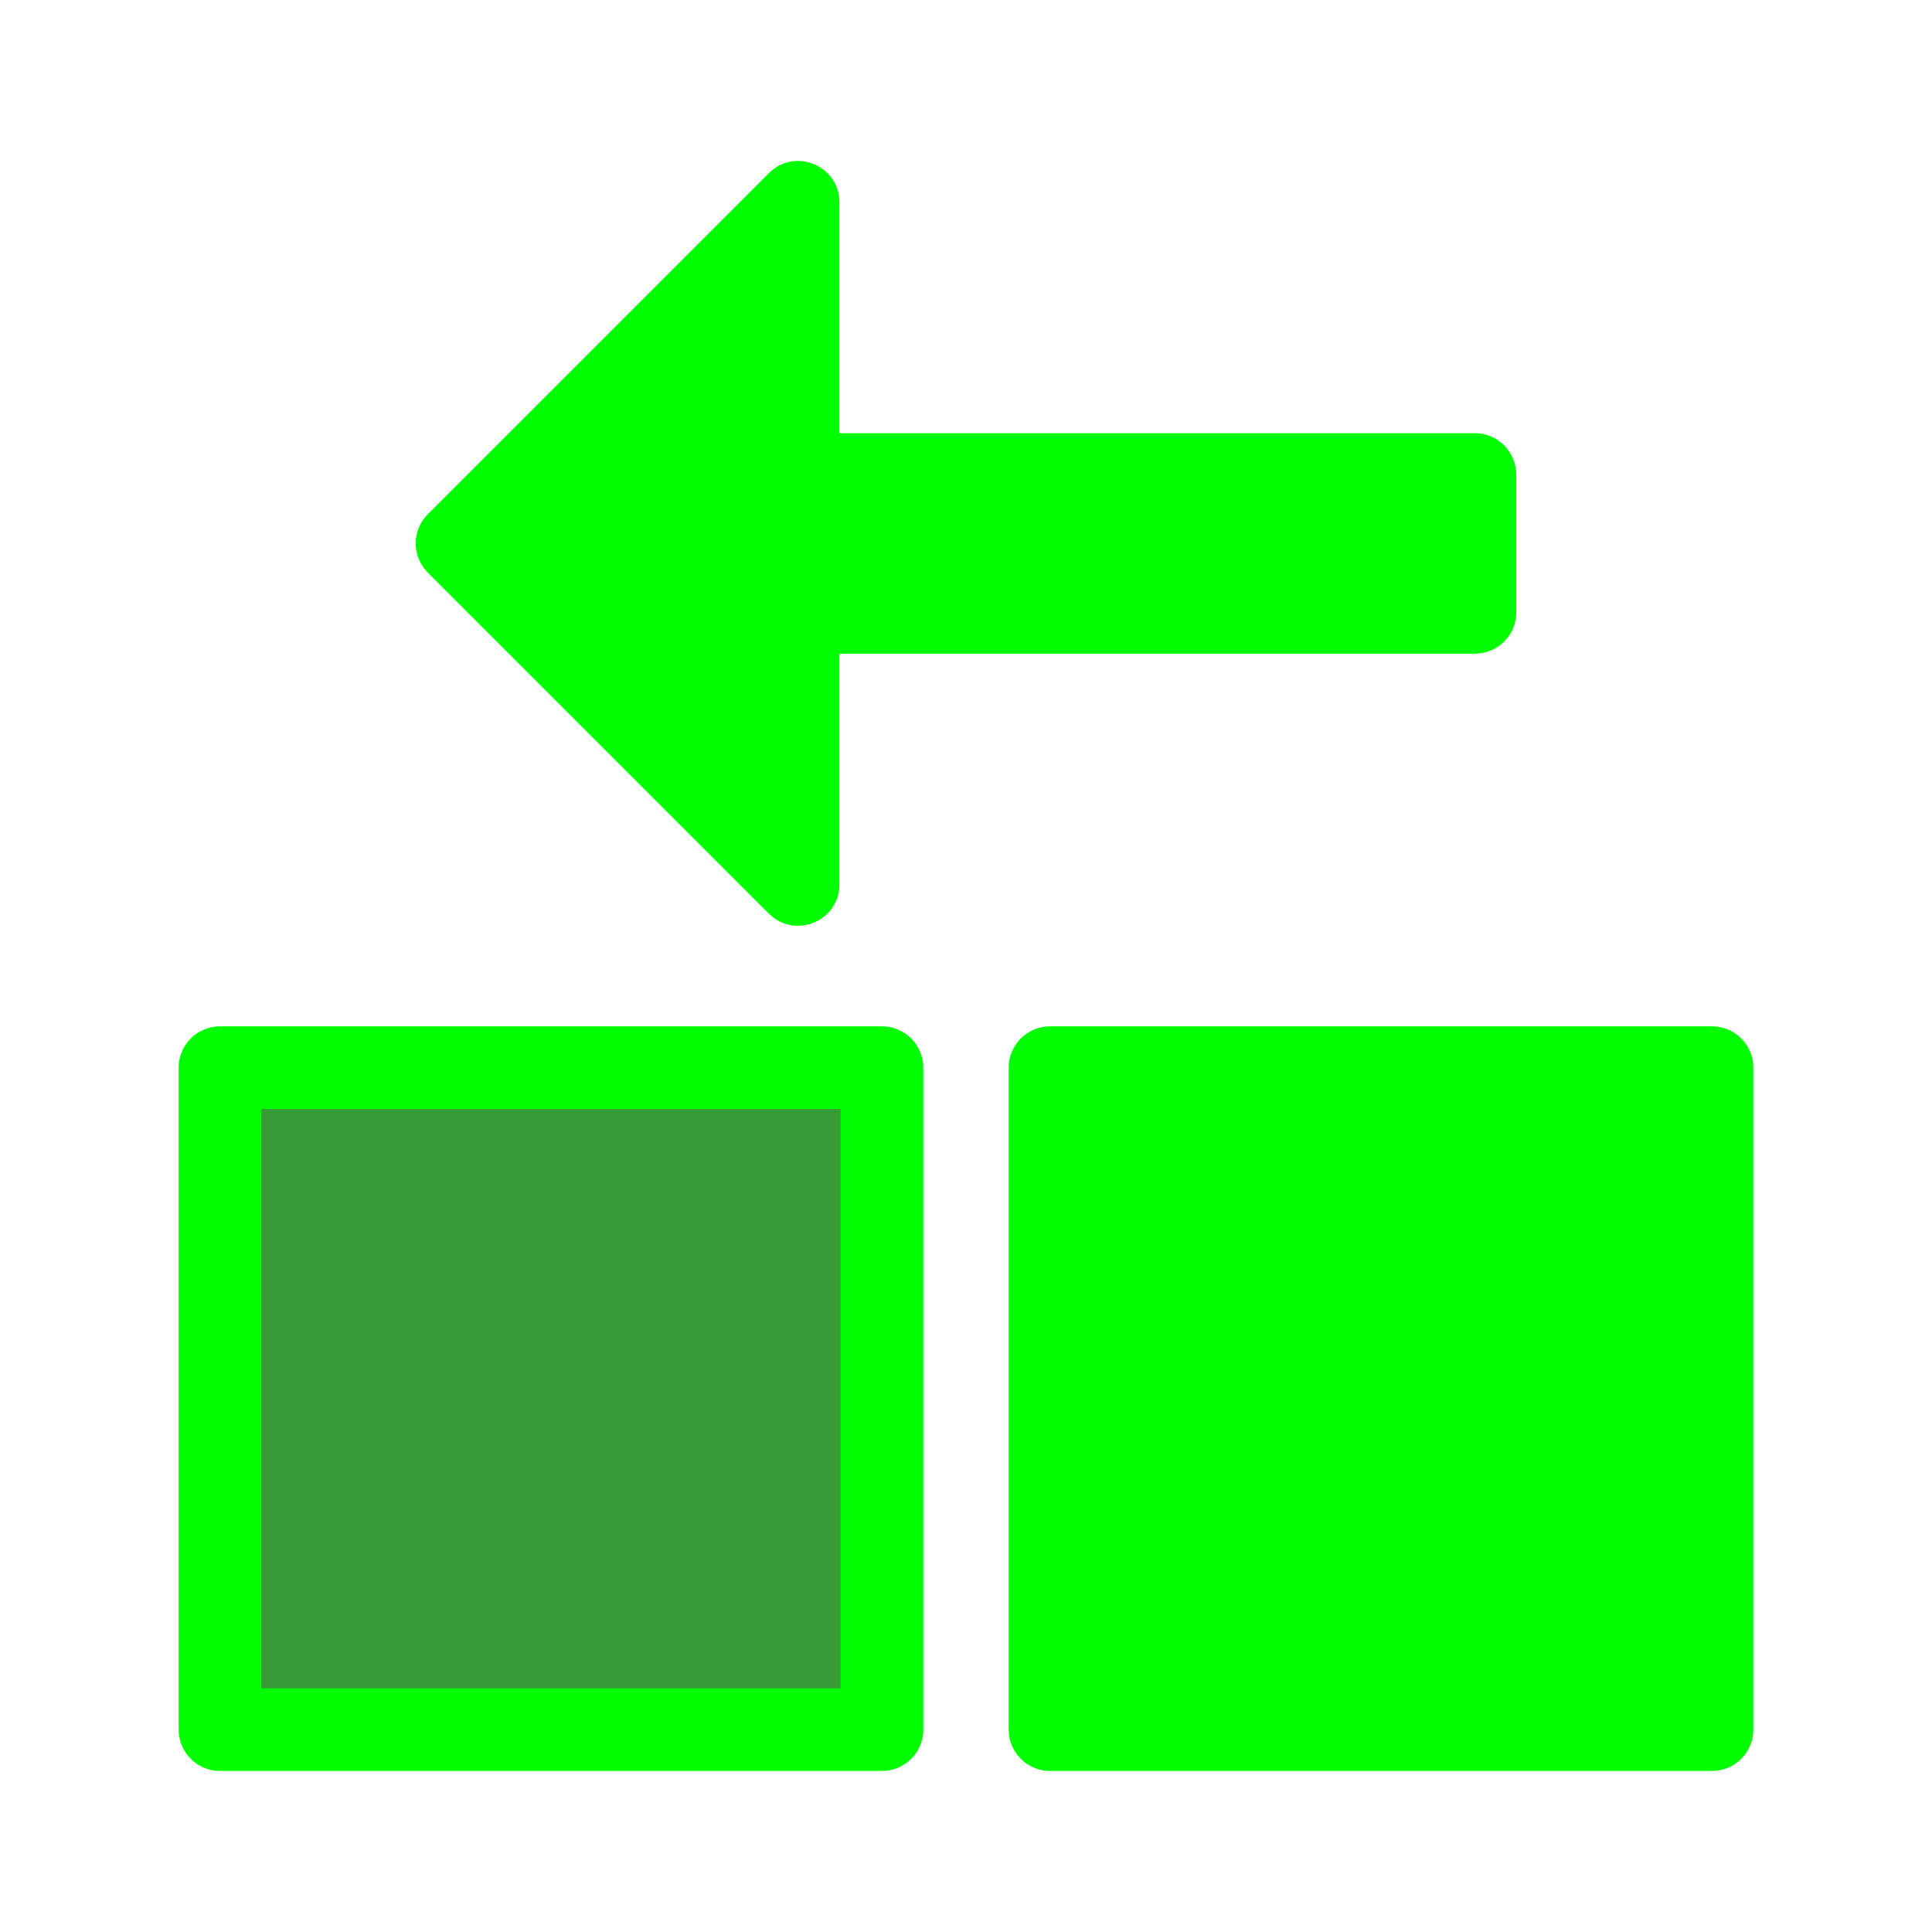 <svg width="24" height="24" version="1.1" viewBox="0 0 24 24" xmlns="http://www.w3.org/2000/svg"><path d="m18.836 5.896v1.711c0 .282-.231.513-.513.513h-7.895v2.866c0 .458-.552.685-.877.364l-4.236-4.236c-.201-.201-.201-.526 0-.727l4.236-4.236c.325-.325.877-.094.877.364v2.866h7.894c.282 0 .513.231.513.513z" fill="#00ff00" stroke-width=".043"/><g transform="translate(24)" stroke="#00ff00" stroke-linecap="round" stroke-linejoin="round" stroke-width="1.027"><path d="m-21.267 13.263h8.223v8.223h-8.223z" fill="#008000" fill-opacity=".784"/><path d="m-10.956 13.263h8.223v8.223h-8.223z" fill="#00ff00"/></g></svg>

